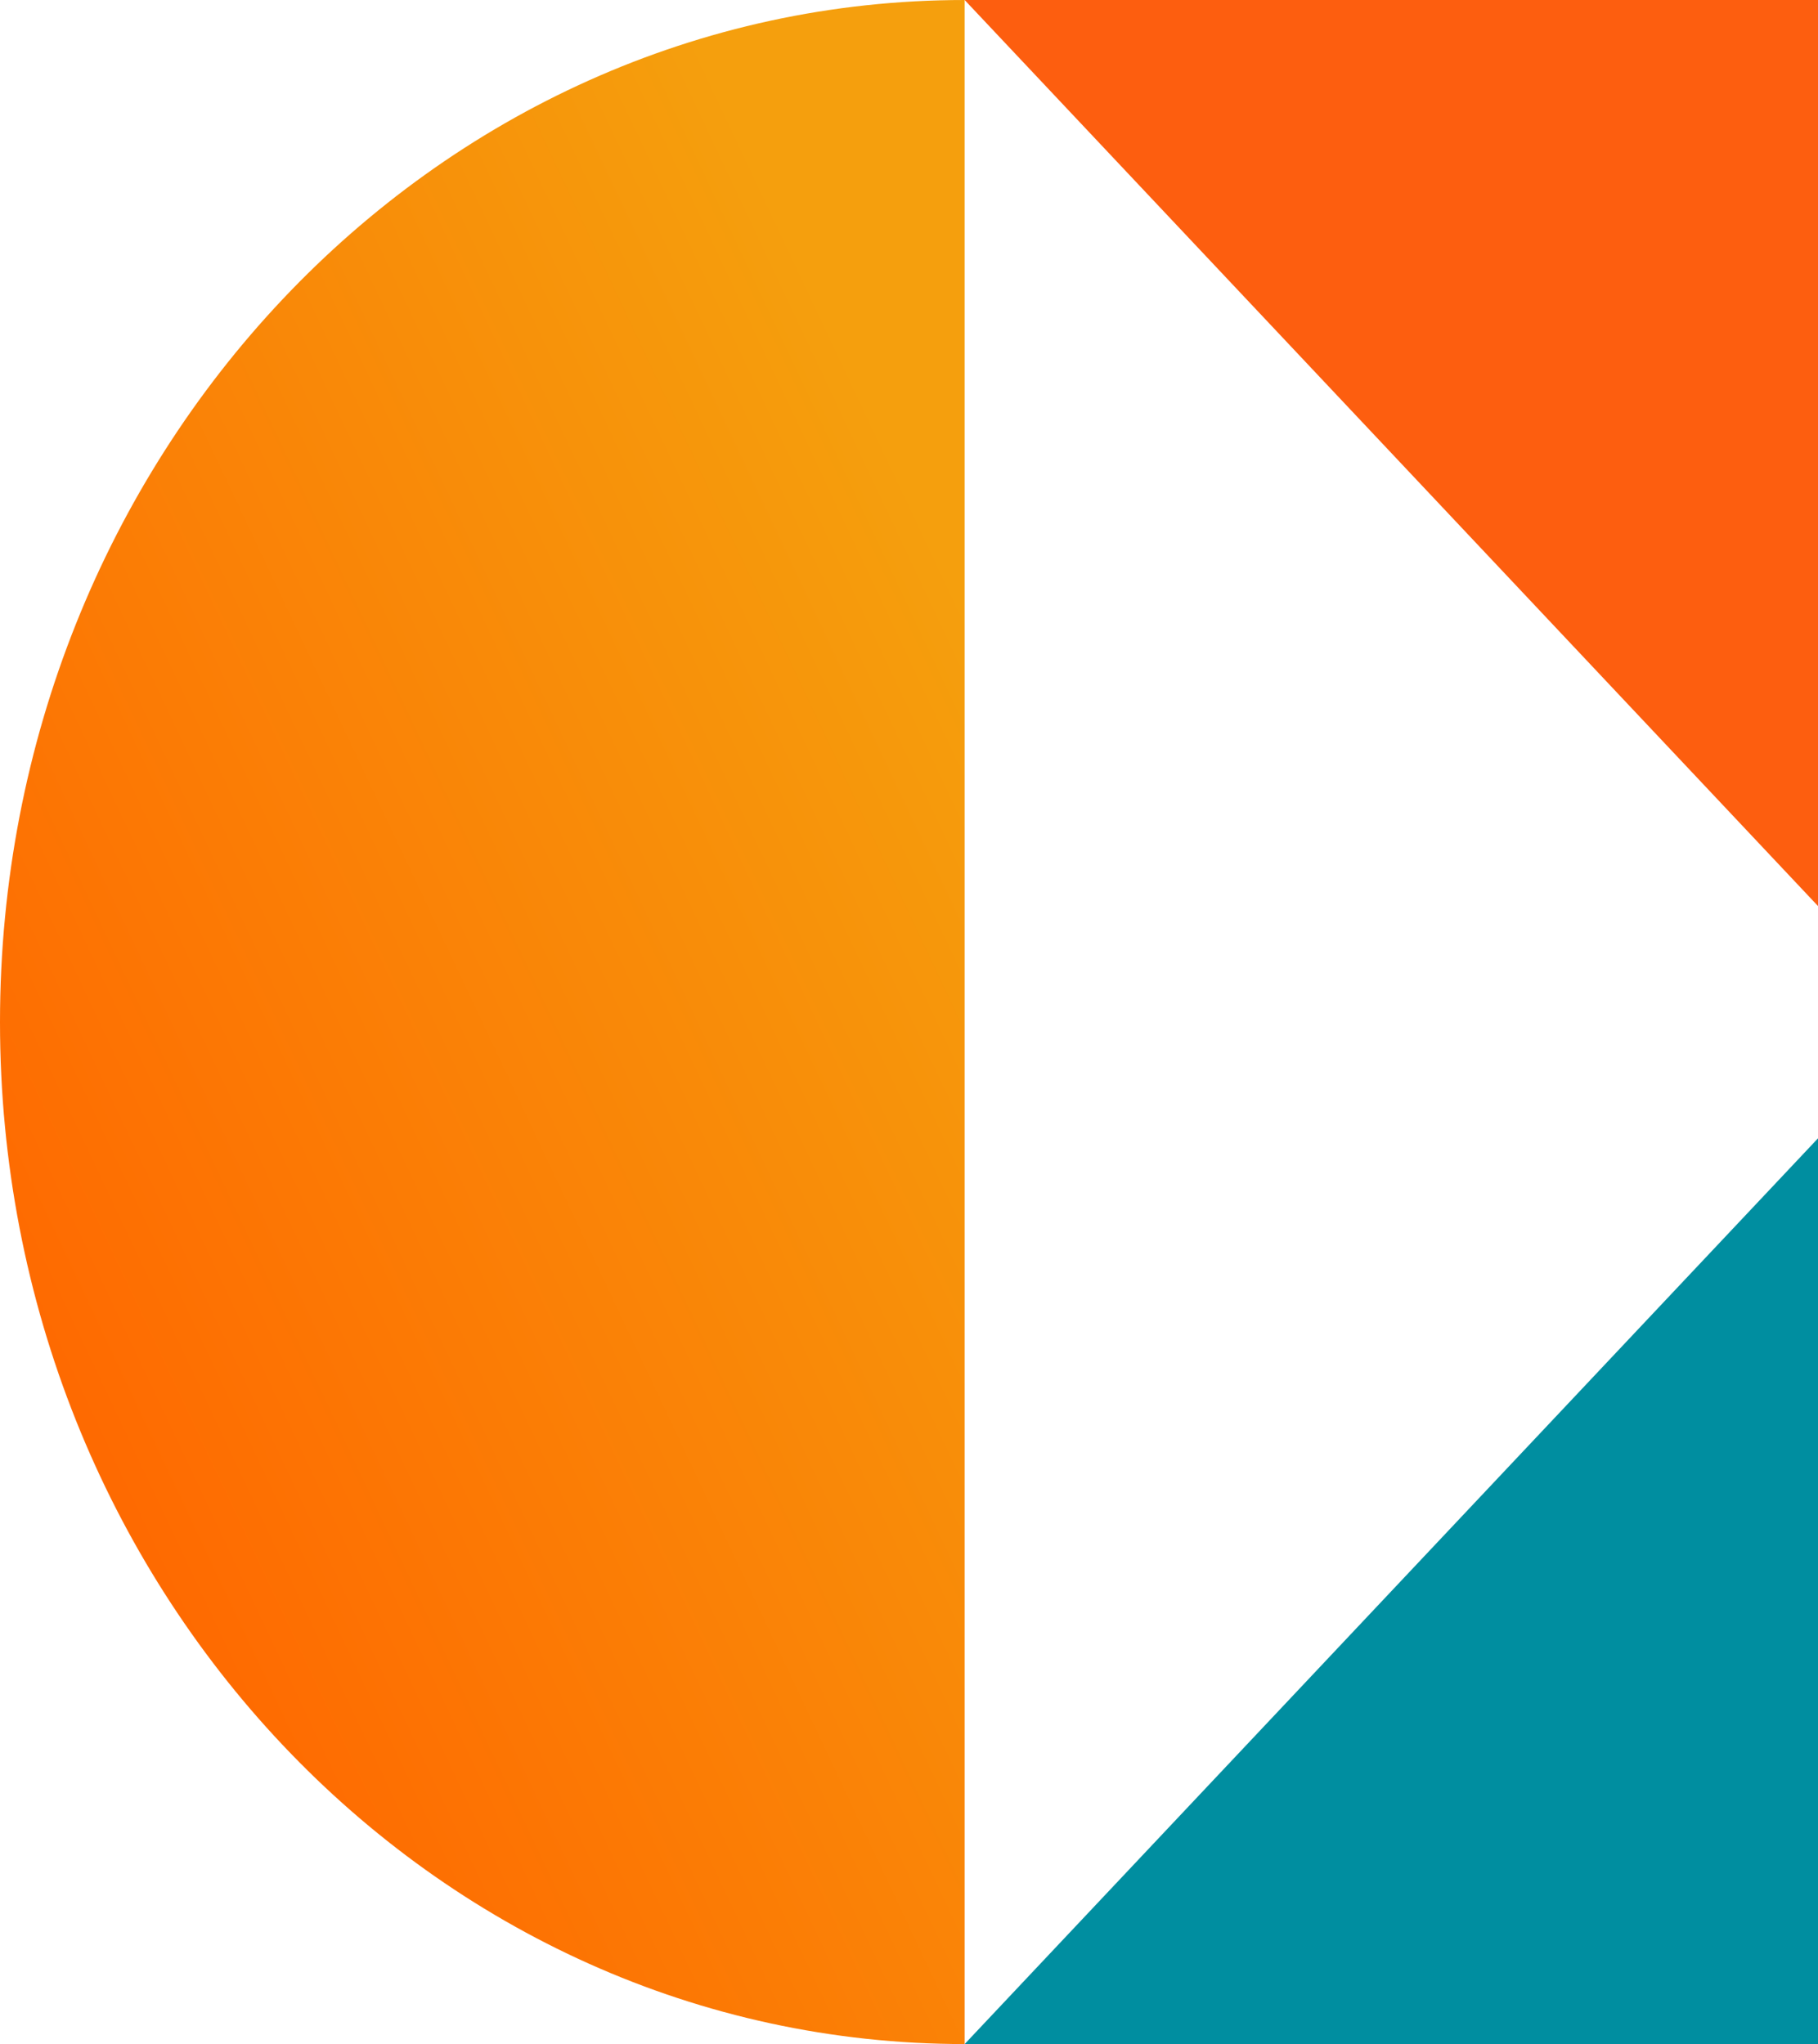 <svg xmlns="http://www.w3.org/2000/svg" xmlns:xlink="http://www.w3.org/1999/xlink" width="59.95" height="67.41" viewBox="0 0 59.95 67.41">
  <defs>
    <style>
      .a {
        fill: none;
        clip-rule: evenodd;
      }

      .b {
        clip-path: url(#a);
      }

      .c {
        fill: url(#b);
      }

      .d {
        fill: #fd5e0f;
      }

      .e {
        fill: #008ea0;
      }
    </style>
    <clipPath id="a">
      <path class="a" d="M31.81,0Zm0,0C14.24,0,0,15.09,0,33.71s14.24,33.7,31.81,33.7h0Z"/>
    </clipPath>
    <linearGradient id="b" data-name="Безымянный градиент" x1="-2.49" y1="42.39" x2="34.3" y2="25.03" gradientUnits="userSpaceOnUse">
      <stop offset="0" stop-color="#f60"/>
      <stop offset="1" stop-color="#f59f0d"/>
    </linearGradient>
  </defs>
  <title>Ресурс 1</title>
  <g>
    <g class="b">
      <rect class="c" width="31.81" height="67.41"/>
    </g>
    <polygon class="d" points="59.95 29.88 31.81 0 59.95 0 59.95 29.88"/>
    <polygon class="e" points="59.95 37.54 31.81 67.41 59.95 67.41 59.95 37.54"/>
  </g>
</svg>

